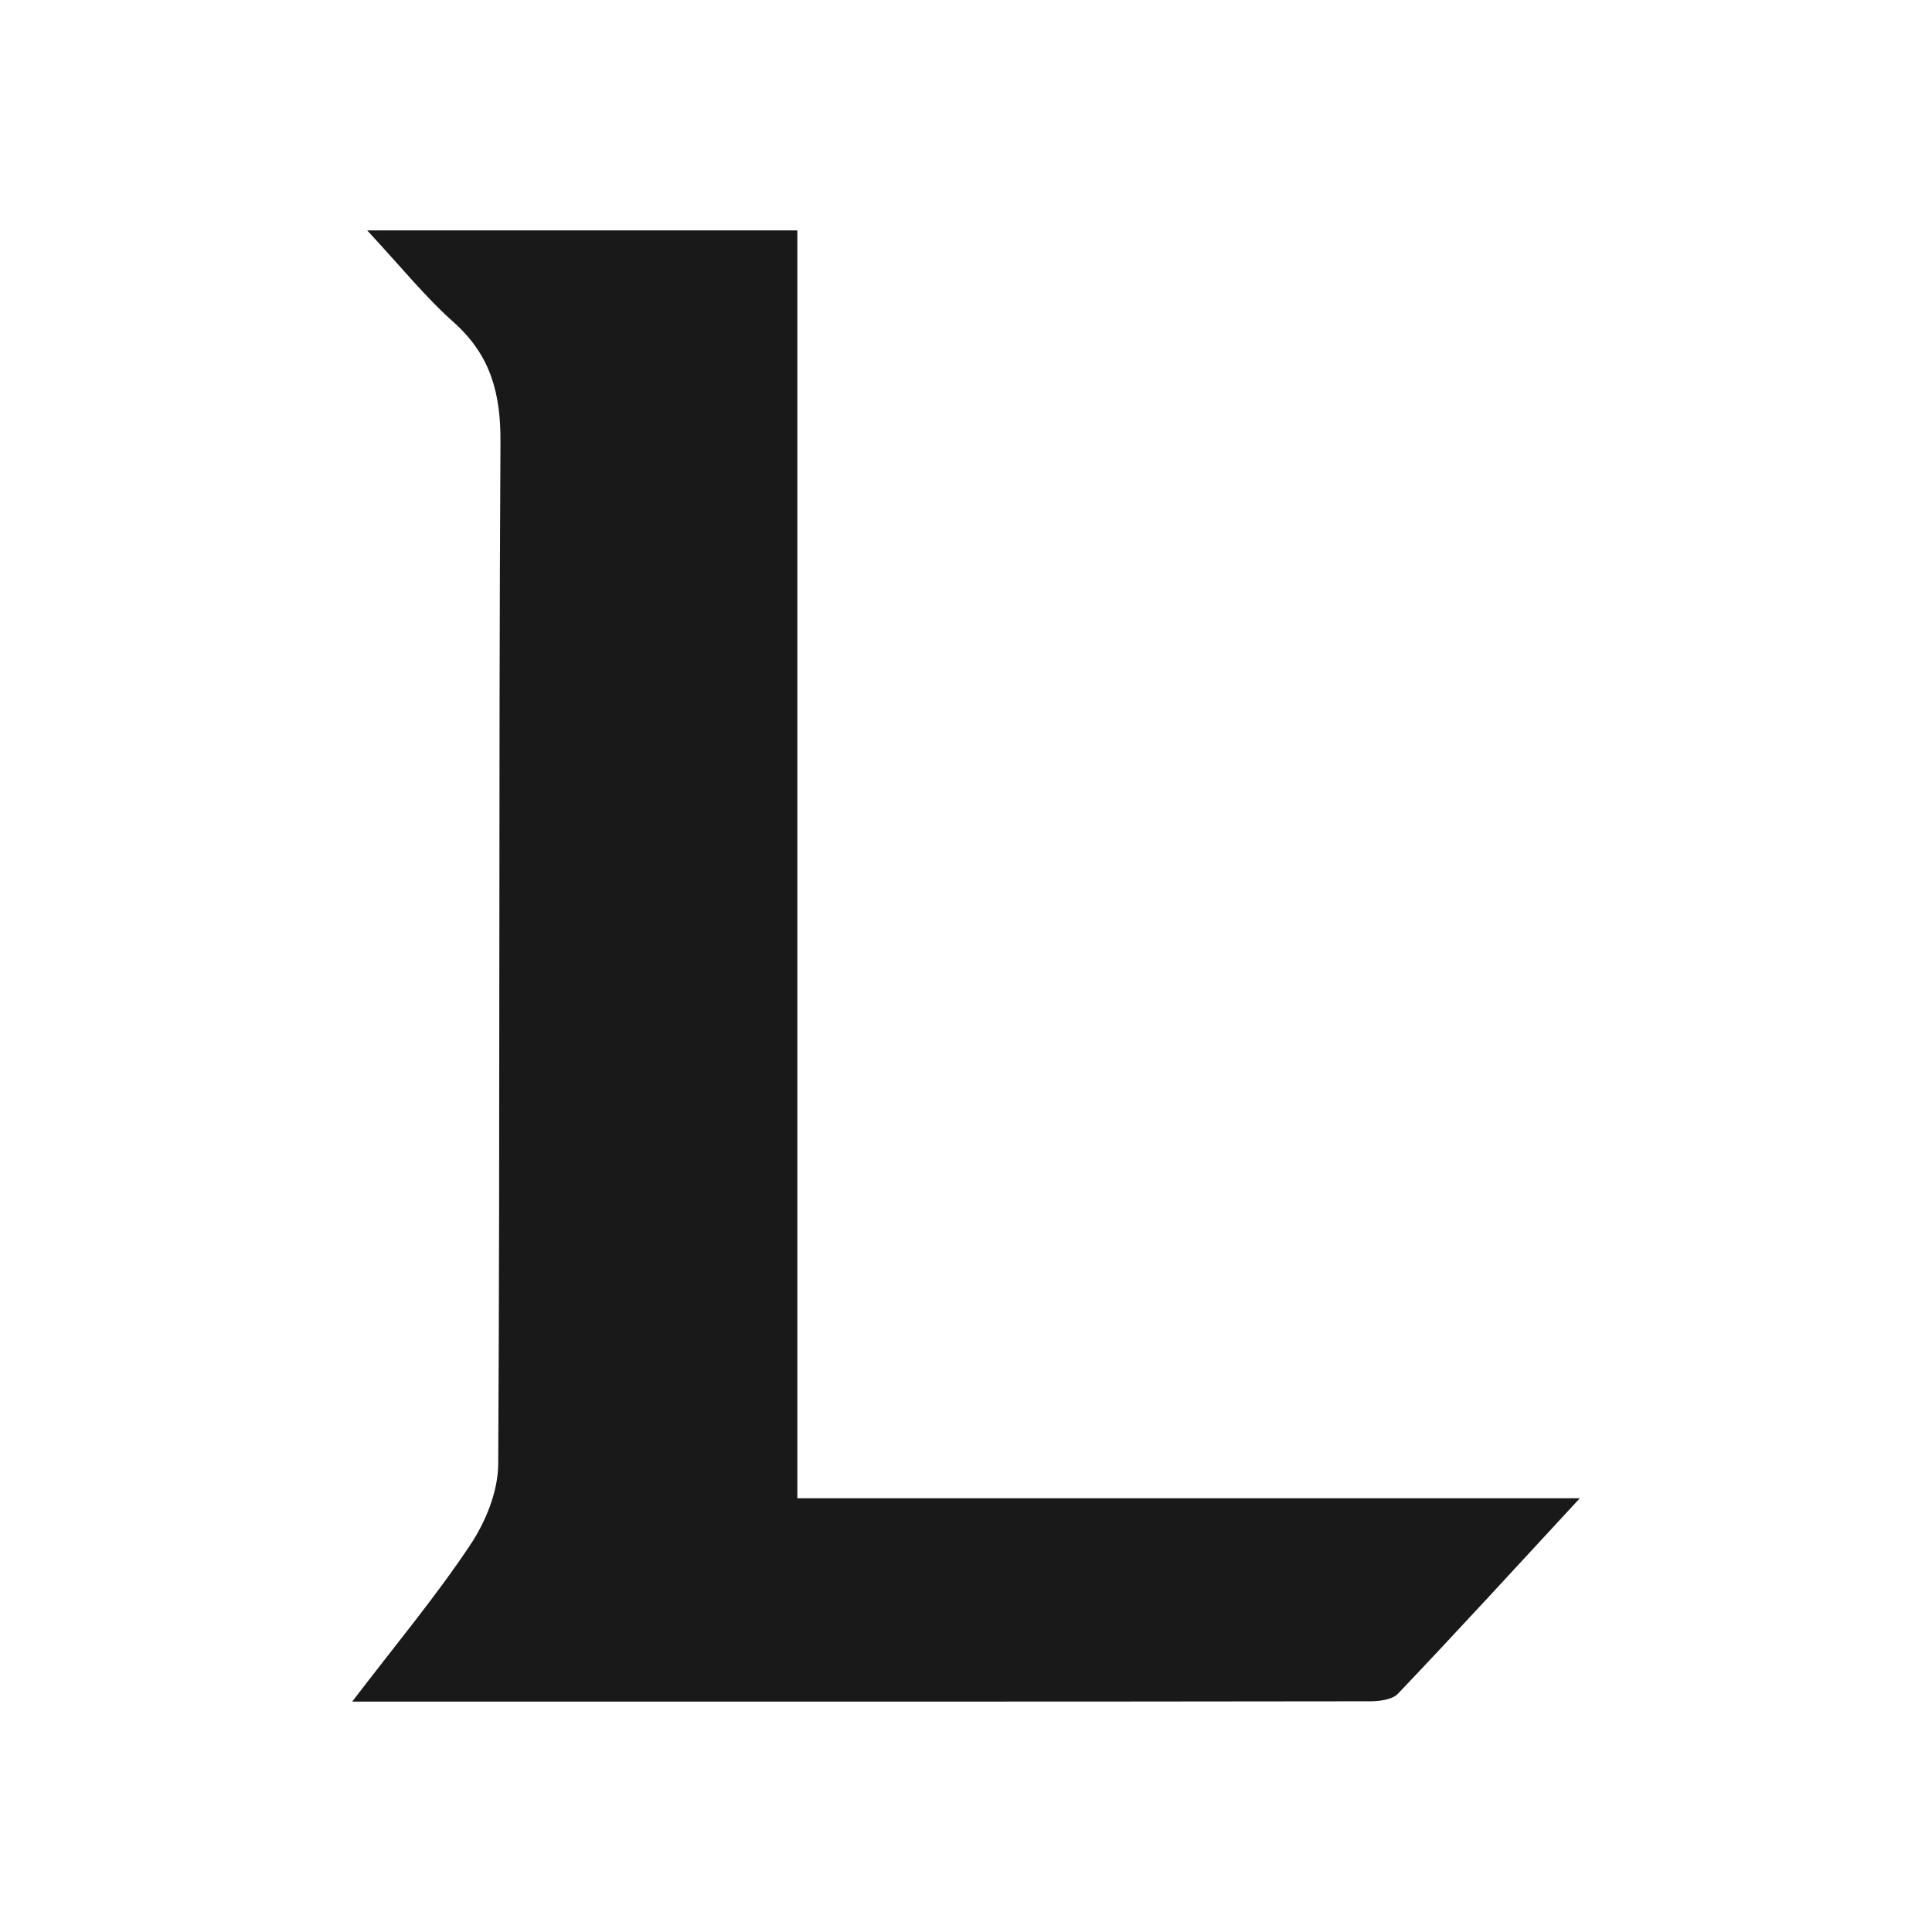 <svg width="24" height="24" viewBox="0 0 24 24" fill="none" xmlns="http://www.w3.org/2000/svg">
<path d="M4.561 2.862C6.423 2.862 8.145 2.862 9.905 2.862C9.905 8.104 9.905 13.326 9.905 18.612C13.094 18.612 16.268 18.612 19.625 18.612C18.797 19.508 18.088 20.281 17.365 21.041C17.295 21.114 17.139 21.133 17.024 21.134C12.857 21.14 8.691 21.138 4.375 21.138C4.913 20.434 5.411 19.837 5.84 19.194C6.033 18.906 6.187 18.527 6.189 18.188C6.213 13.957 6.193 9.726 6.217 5.494C6.221 4.891 6.097 4.416 5.639 4.006C5.285 3.692 4.983 3.316 4.561 2.862Z" fill="#191919"/>
</svg>
